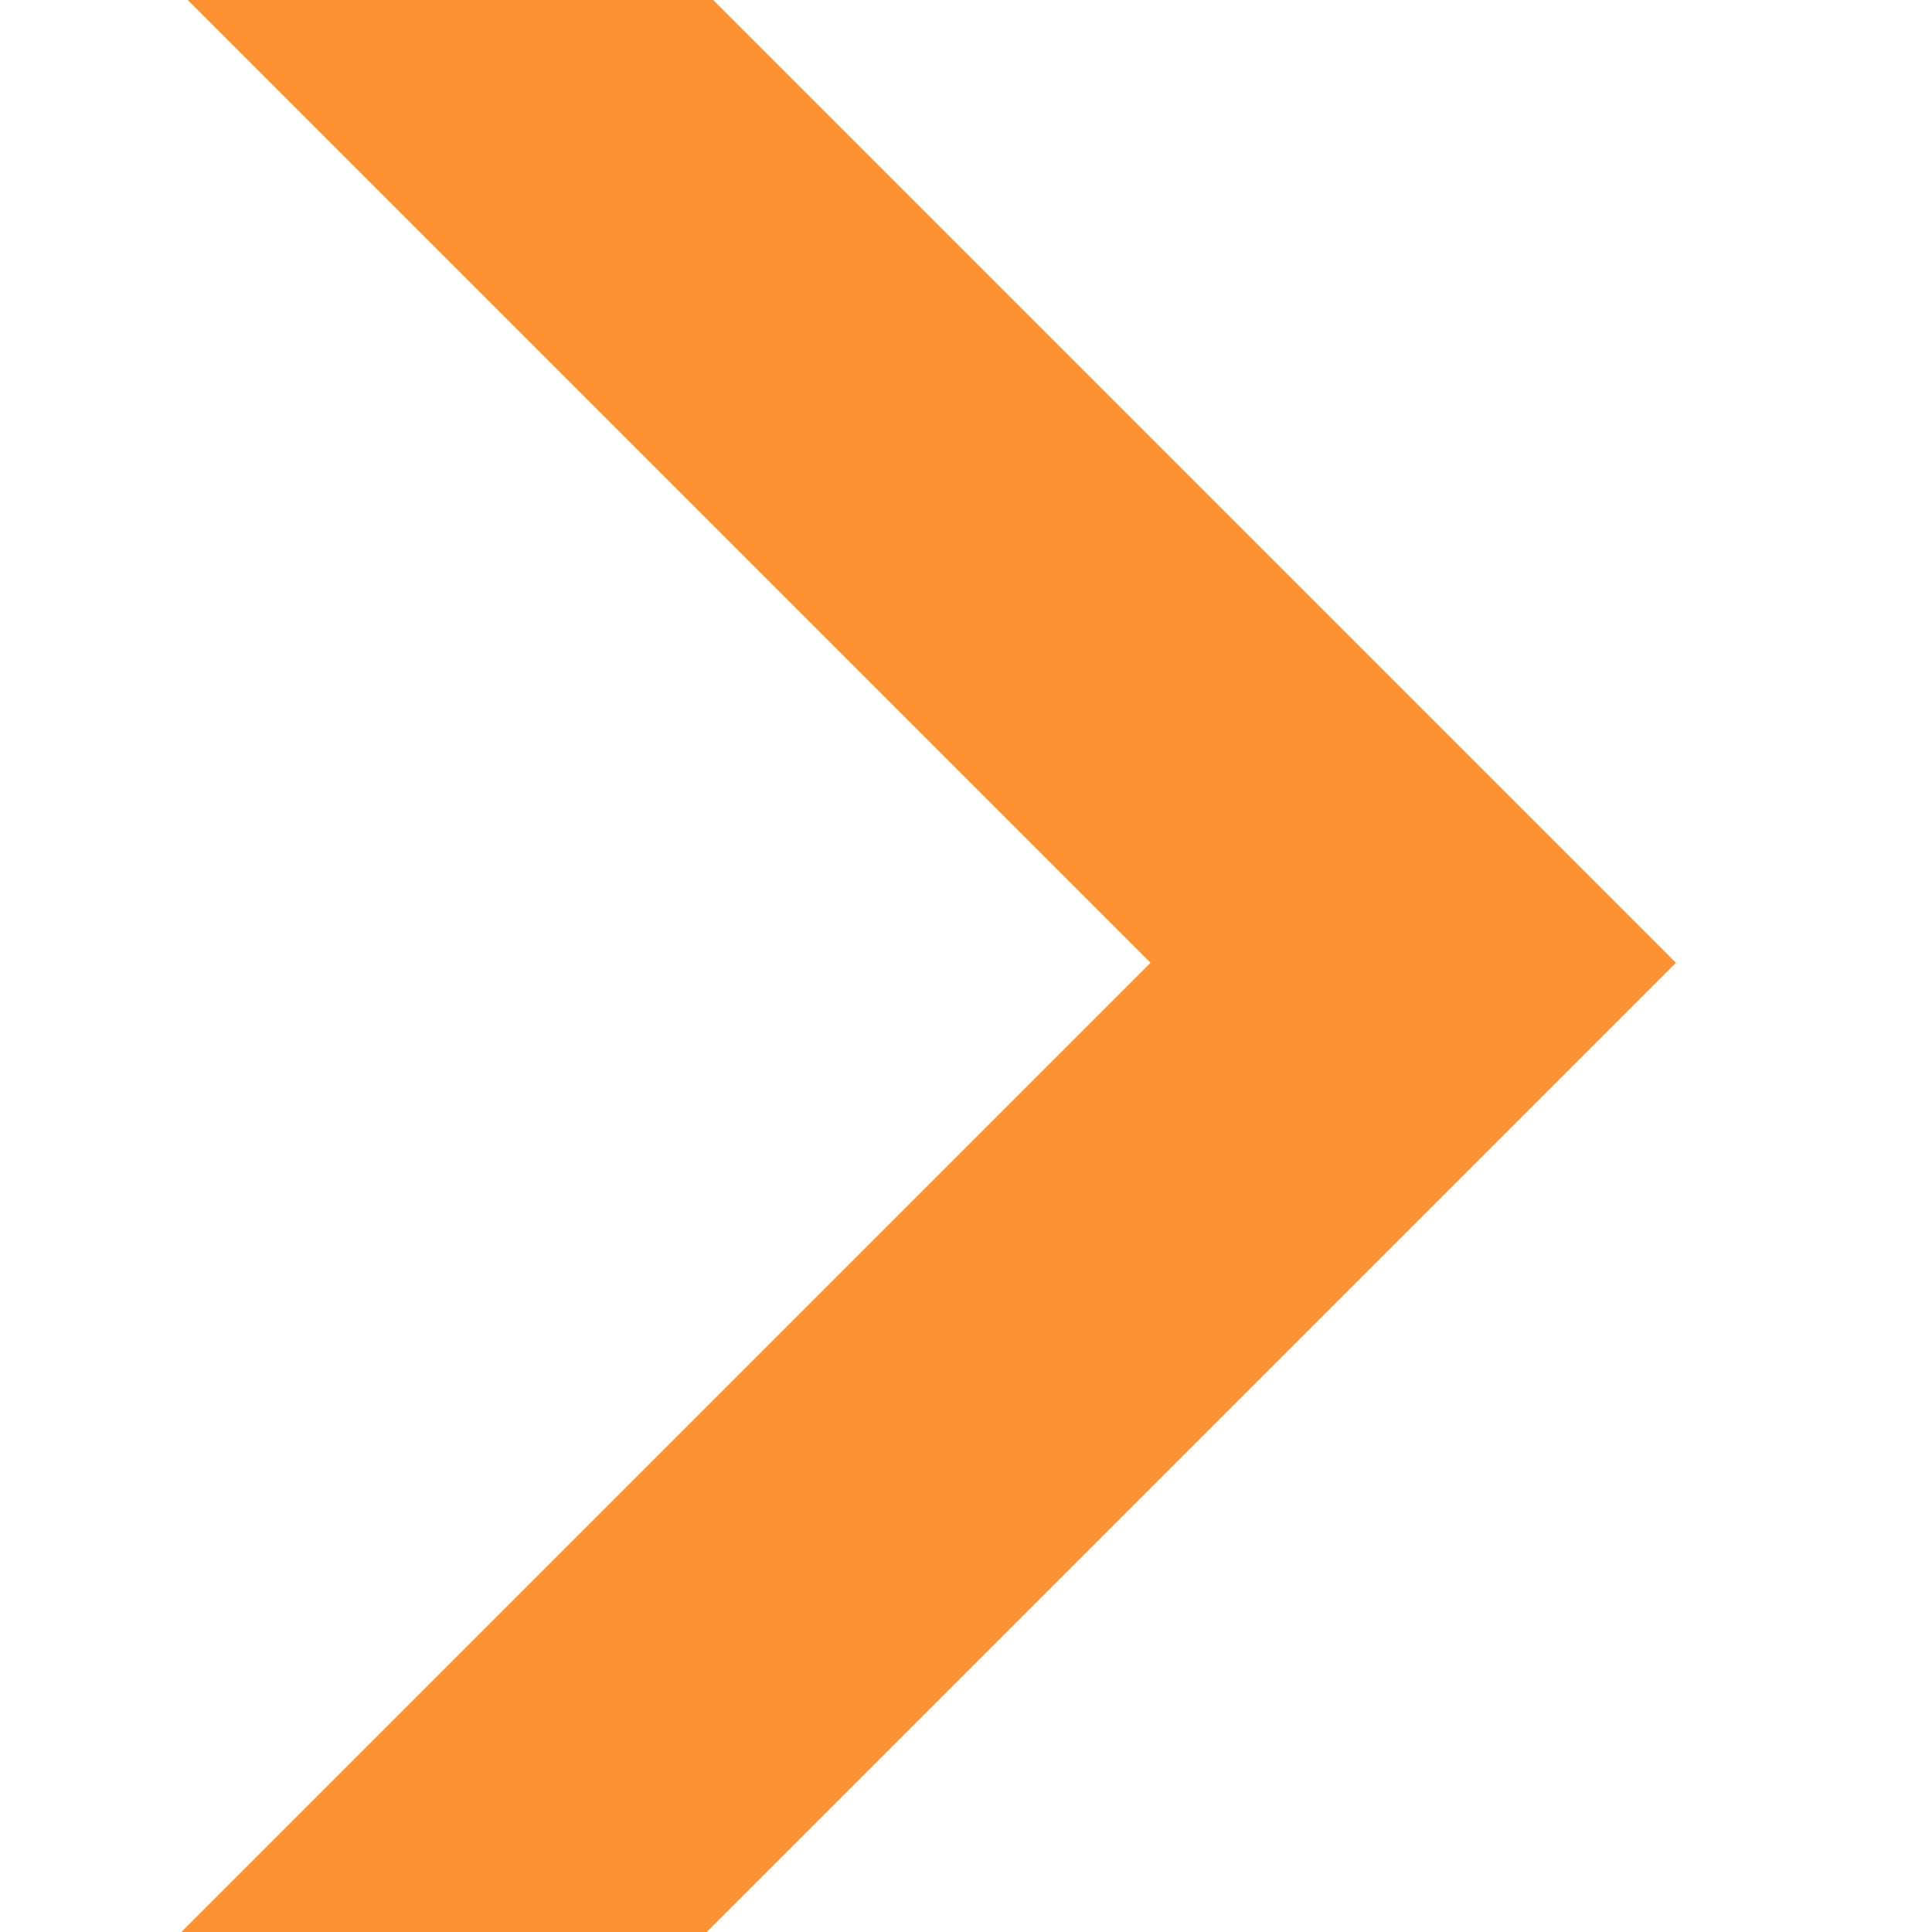 <svg xmlns="http://www.w3.org/2000/svg" xmlns:xlink="http://www.w3.org/1999/xlink" width="26" height="26" viewBox="0 0 26 26">
  <defs>
    <clipPath id="clip-path">
      <rect id="長方形_177" data-name="長方形 177" width="26" height="26" fill="none"/>
    </clipPath>
  </defs>
  <g id="グループ_550" data-name="グループ 550" clip-path="url(#clip-path)">
    <g id="パス_571" data-name="パス 571" transform="translate(-48.261 12.957) rotate(-45)" fill="none">
      <path d="M0,0H50.074V50.074H0Z" stroke="none"/>
      <path d="M 5 5 L 5 45.074 L 45.074 45.074 L 45.074 5 L 5 5 M -7.62939453125e-06 -7.62939453125e-06 L 50.074 -7.62939453125e-06 L 50.074 50.074 L -7.62939453125e-06 50.074 L -7.62939453125e-06 -7.62939453125e-06 Z" stroke="none" fill="#fd9233"/>
    </g>
  </g>
</svg>
